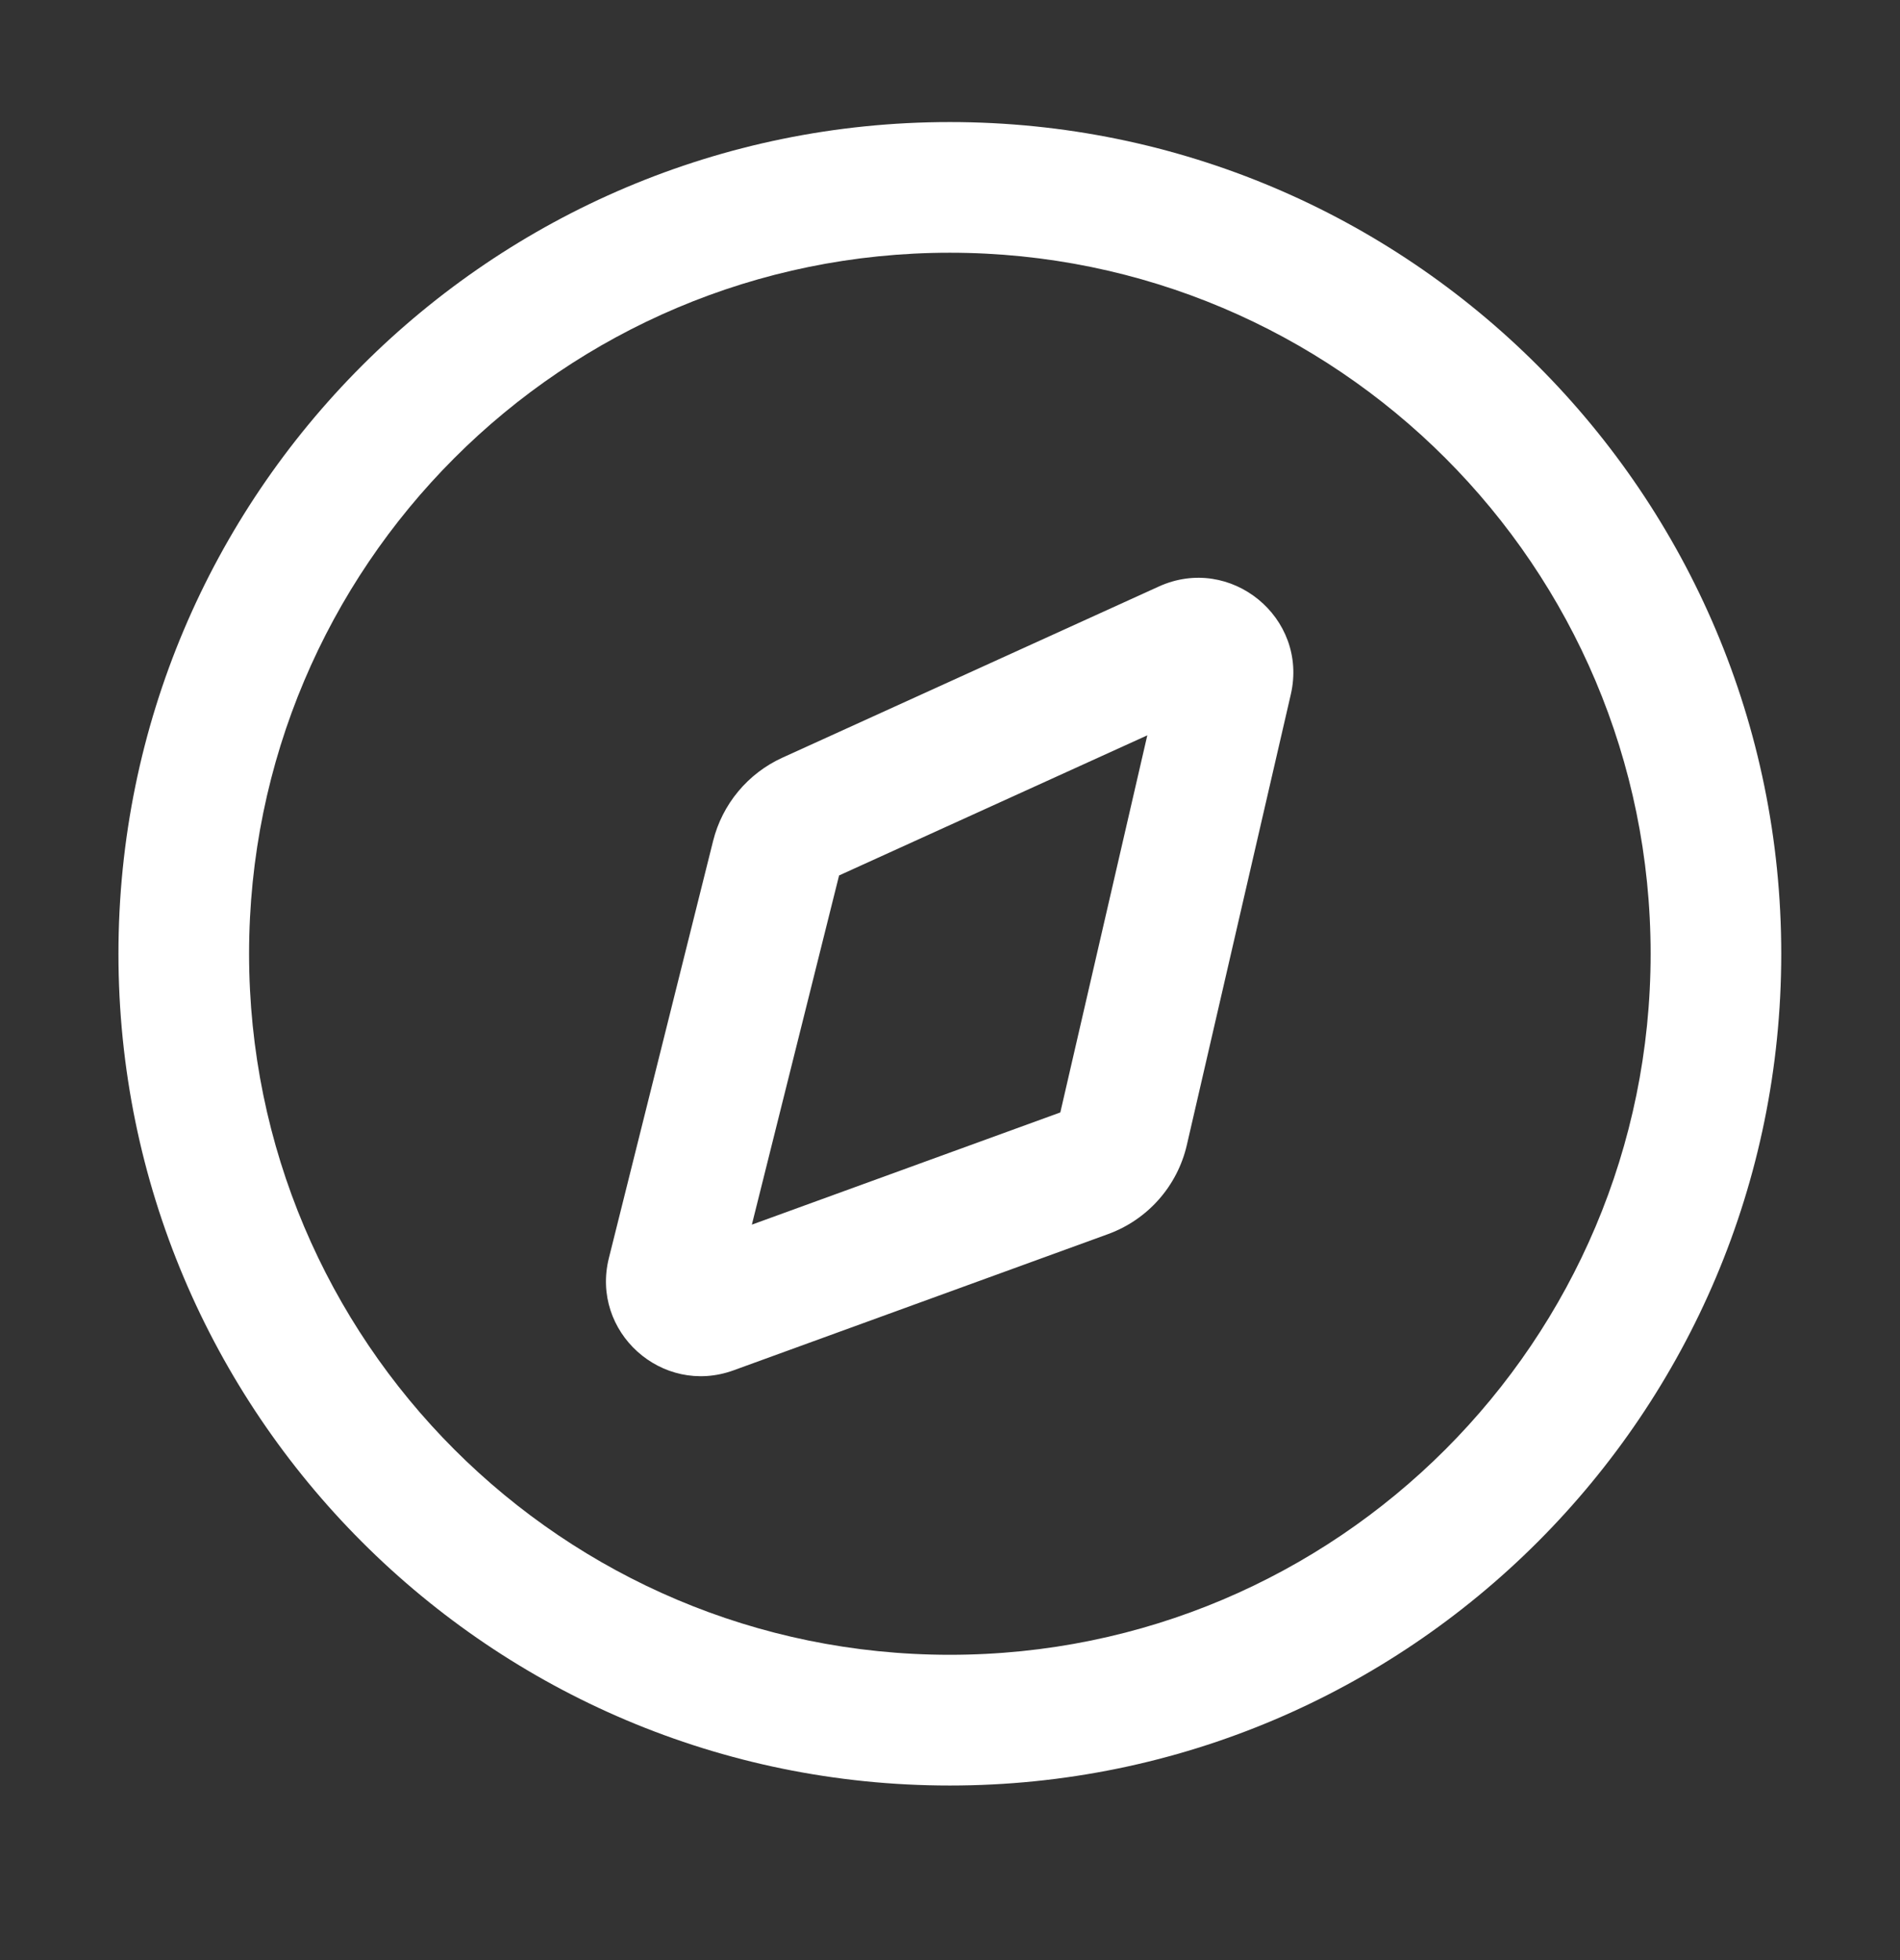 <svg width="32" height="33" viewBox="0 0 32 33" fill="none" xmlns="http://www.w3.org/2000/svg">
<rect x="0" y="0" width="32" height="33" fill="#333333" stroke="none"/>
<path fill-rule="evenodd" clip-rule="evenodd" d="M27.8 16.058C27.8 22.576 22.516 27.86 15.997 27.86C9.479 27.86 4.195 22.576 4.195 16.058C4.195 9.54 9.479 4.255 15.997 4.255C22.516 4.255 27.8 9.54 27.8 16.058ZM30 16.058C30 23.791 23.731 30.061 15.997 30.061C8.264 30.061 1.995 23.791 1.995 16.058C1.995 8.324 8.264 2.055 15.997 2.055C23.731 2.055 30 8.324 30 16.058ZM14.132 14.739L19.323 12.38L17.858 18.729L12.663 20.618L14.132 14.739ZM21.74 11.691C22.038 10.399 20.725 9.326 19.518 9.874L13.178 12.756C12.595 13.021 12.165 13.538 12.01 14.159L10.255 21.18C9.944 22.423 11.149 23.509 12.354 23.071L18.66 20.778C19.329 20.535 19.829 19.97 19.989 19.277L21.74 11.691Z" fill="white"/>
</svg>
